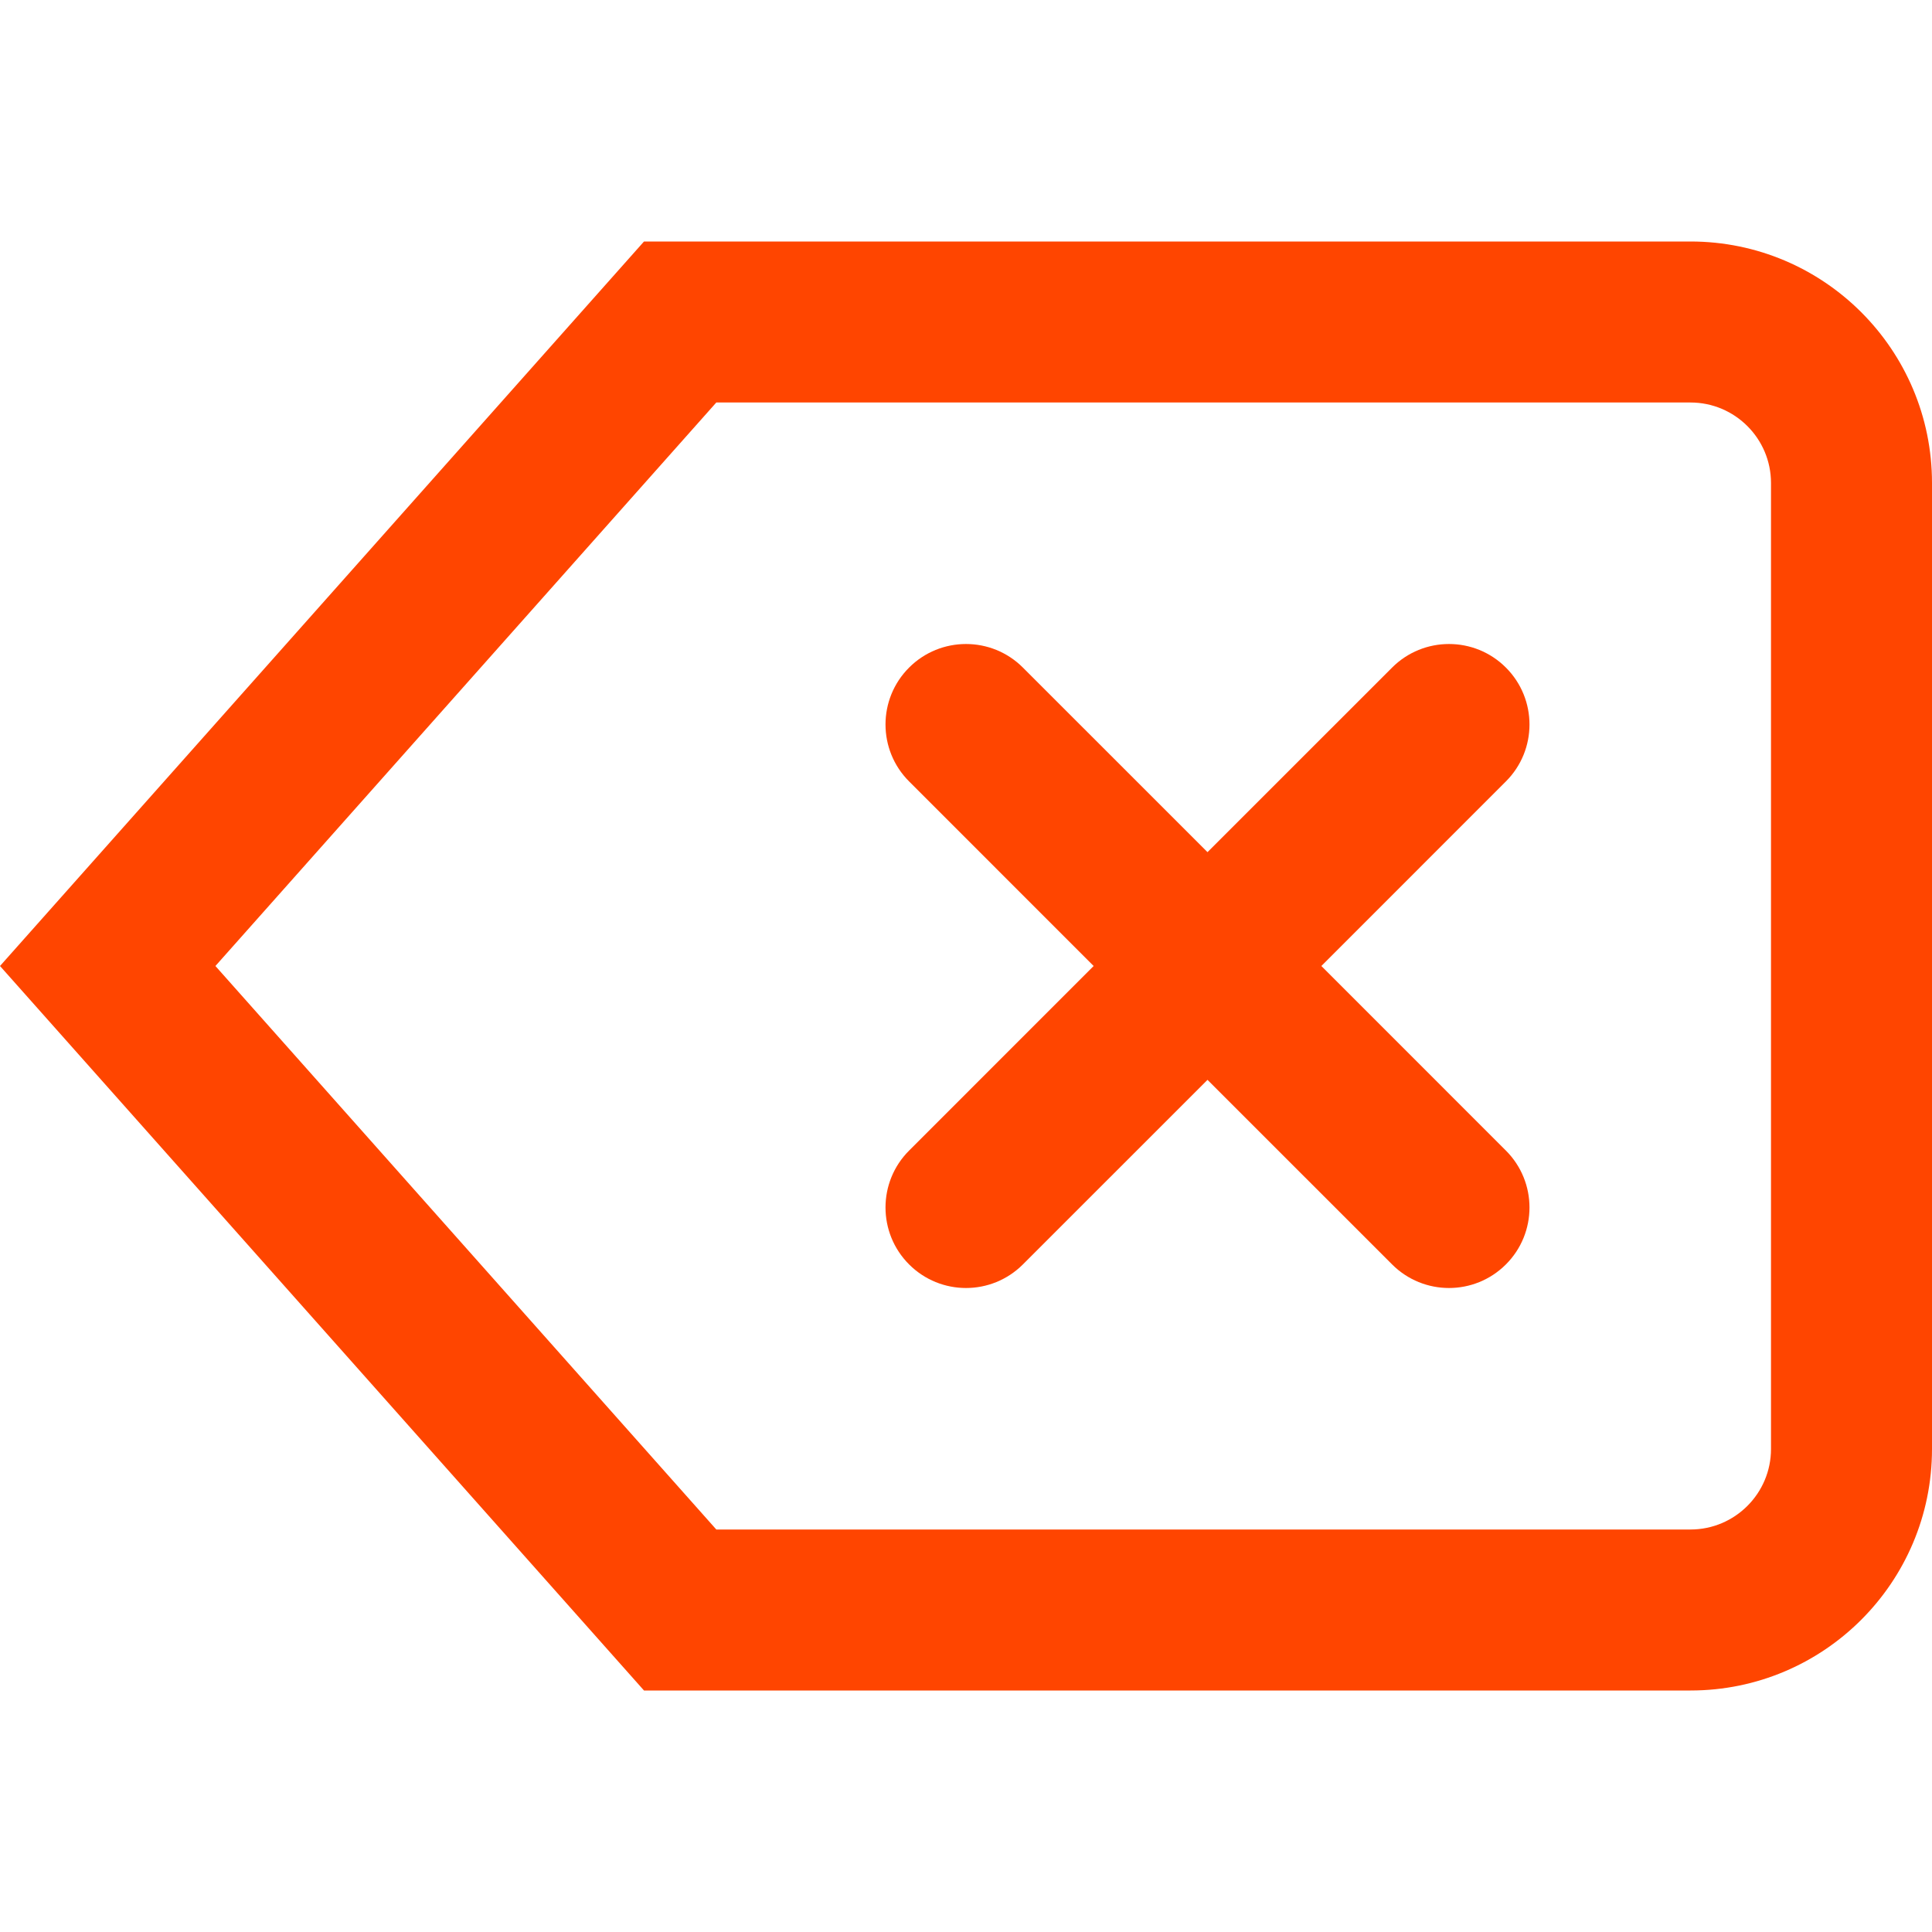 <svg width="33" height="33" viewBox="0 0 96 72" fill="none" xmlns="http://www.w3.org/2000/svg">
<path d="M84 0H32L0 36L32 72H84C90.627 72 96 66.627 96 60V12C96 5.373 90.627 0 84 0ZM88 60C88 62.206 86.206 64 84 64H35.593L10.704 36L35.593 8H84C86.206 8 88 9.794 88 12V60ZM74.828 45.172C76.39 46.734 76.39 49.267 74.828 50.828C74.047 51.609 73.023 52 72 52C70.977 52 69.953 51.609 69.172 50.828L60 41.657L50.828 50.828C50.047 51.609 49.023 52 48 52C46.977 52 45.953 51.609 45.172 50.828C43.61 49.266 43.61 46.733 45.172 45.172L54.343 36L45.172 26.828C43.61 25.266 43.61 22.733 45.172 21.172C46.734 19.61 49.267 19.61 50.828 21.172L60 30.343L69.172 21.172C70.734 19.61 73.267 19.61 74.828 21.172C76.39 22.734 76.39 25.267 74.828 26.828L65.657 36L74.828 45.172Z" fill="#FF4500"/>
</svg>
